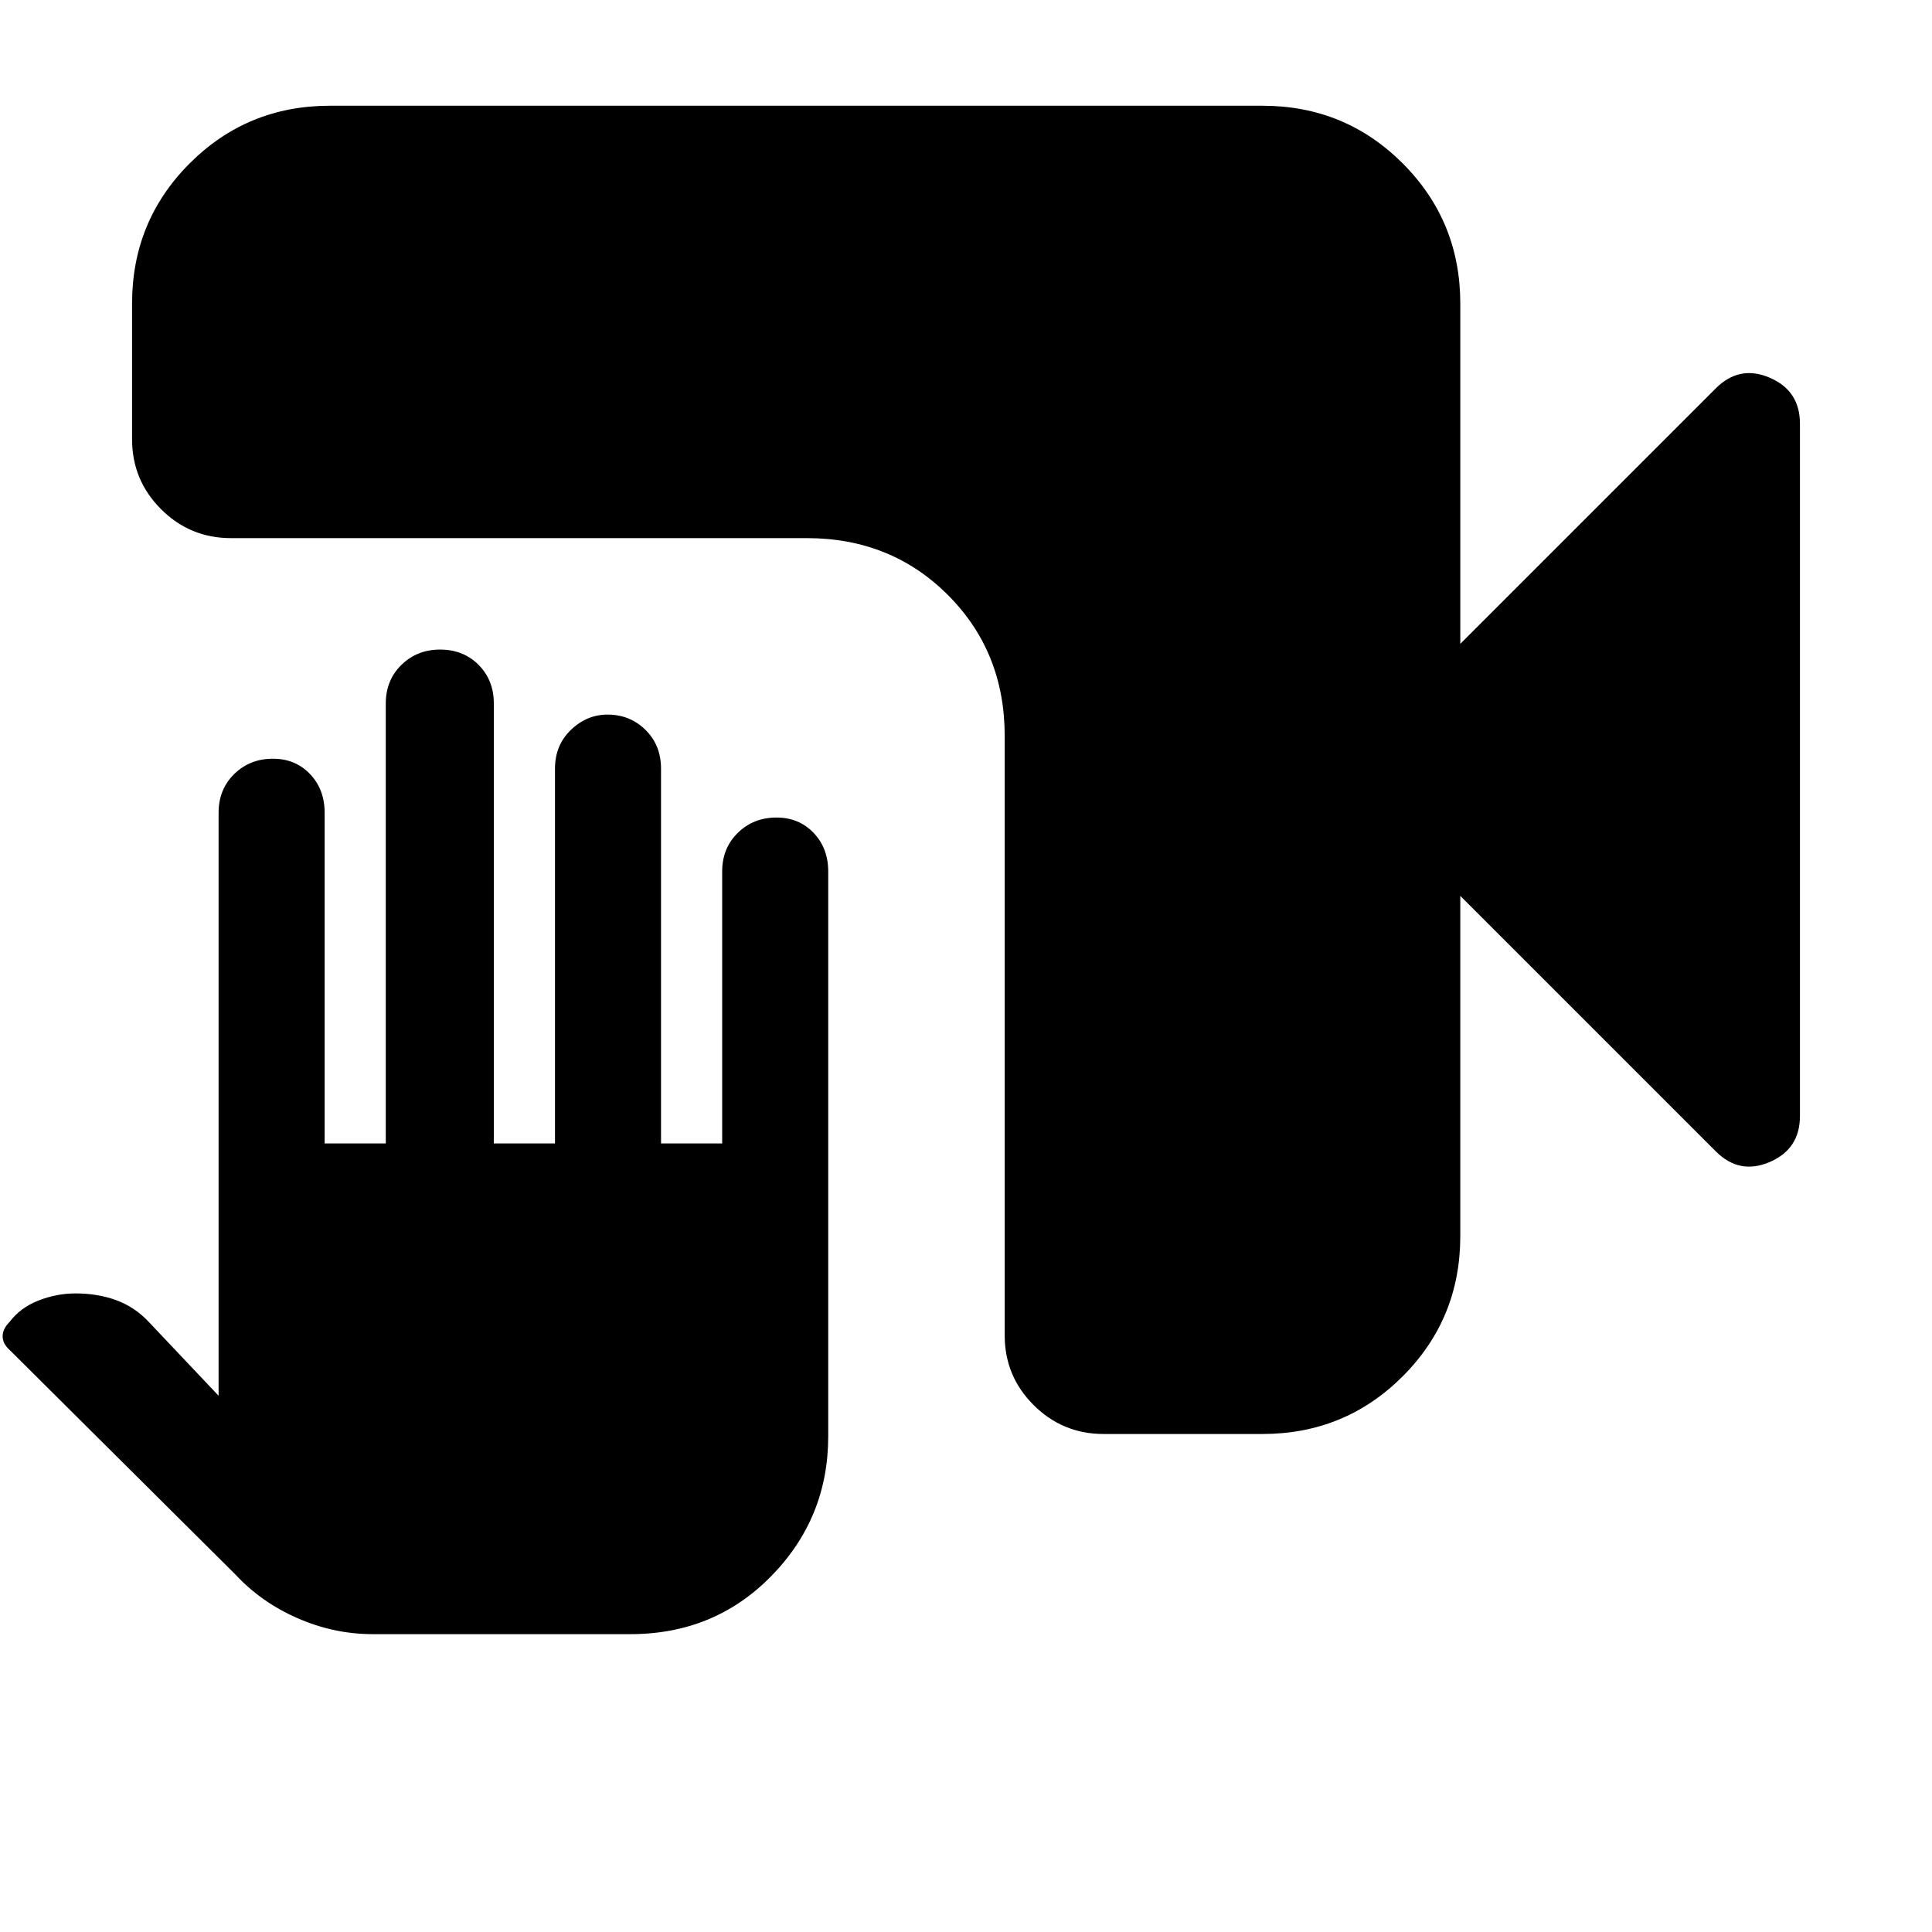 <svg xmlns="http://www.w3.org/2000/svg" height="24" viewBox="0 -960 960 960" width="24"><path d="M185.16-148q-19.08 0-37.19-7.88-18.1-7.87-31.05-21.81L4.77-289.23q-3.46-3.1-3.46-6.78t3.46-7.14q5.31-7.08 14.35-10.62 9.04-3.54 18.47-3.54 10.87 0 20.11 3.35 9.23 3.35 16.22 10.81l34.7 36.69v-289.69q0-11.63 7.77-19.24 7.77-7.61 19.24-7.61 11.13 0 18.4 7.61 7.28 7.61 7.28 19.24v164.31h30.38v-218.54q0-11.63 7.77-19.24 7.77-7.61 19.24-7.61 11.56 0 19.12 7.61 7.56 7.61 7.56 19.24v218.54h30.39v-186.23q0-11.64 7.9-19.24 7.89-7.61 18.2-7.61 11.17 0 18.88 7.61 7.71 7.6 7.71 19.24v186.23h30.38v-135.08q0-11.63 7.77-19.24 7.77-7.61 19.24-7.61 11.13 0 18.41 7.61 7.28 7.61 7.28 19.24v280.61q0 40.55-28.27 69.43Q355.01-148 313.23-148H185.16Zm363.22-99.46q-20.36 0-34.76-14.35-14.39-14.34-14.39-34.63V-594.3q0-41.83-28.24-70.07-28.24-28.24-70.07-28.24H114.77q-20.36 0-34.76-14.4-14.39-14.39-14.39-34.76v-67.38q0-41.03 28.63-69.67 28.64-28.64 69.67-28.64h463.39q41.03 0 69.67 28.64 28.63 28.64 28.63 69.67v169.08l126.97-126.97q11.73-11.73 26.76-5.29 15.04 6.44 15.04 22.87v344q0 16.43-15.04 22.87-15.03 6.44-26.76-5.29L725.61-514.85v169.08q0 41.03-28.63 69.67-28.64 28.64-69.67 28.64h-78.93Z"/></svg>